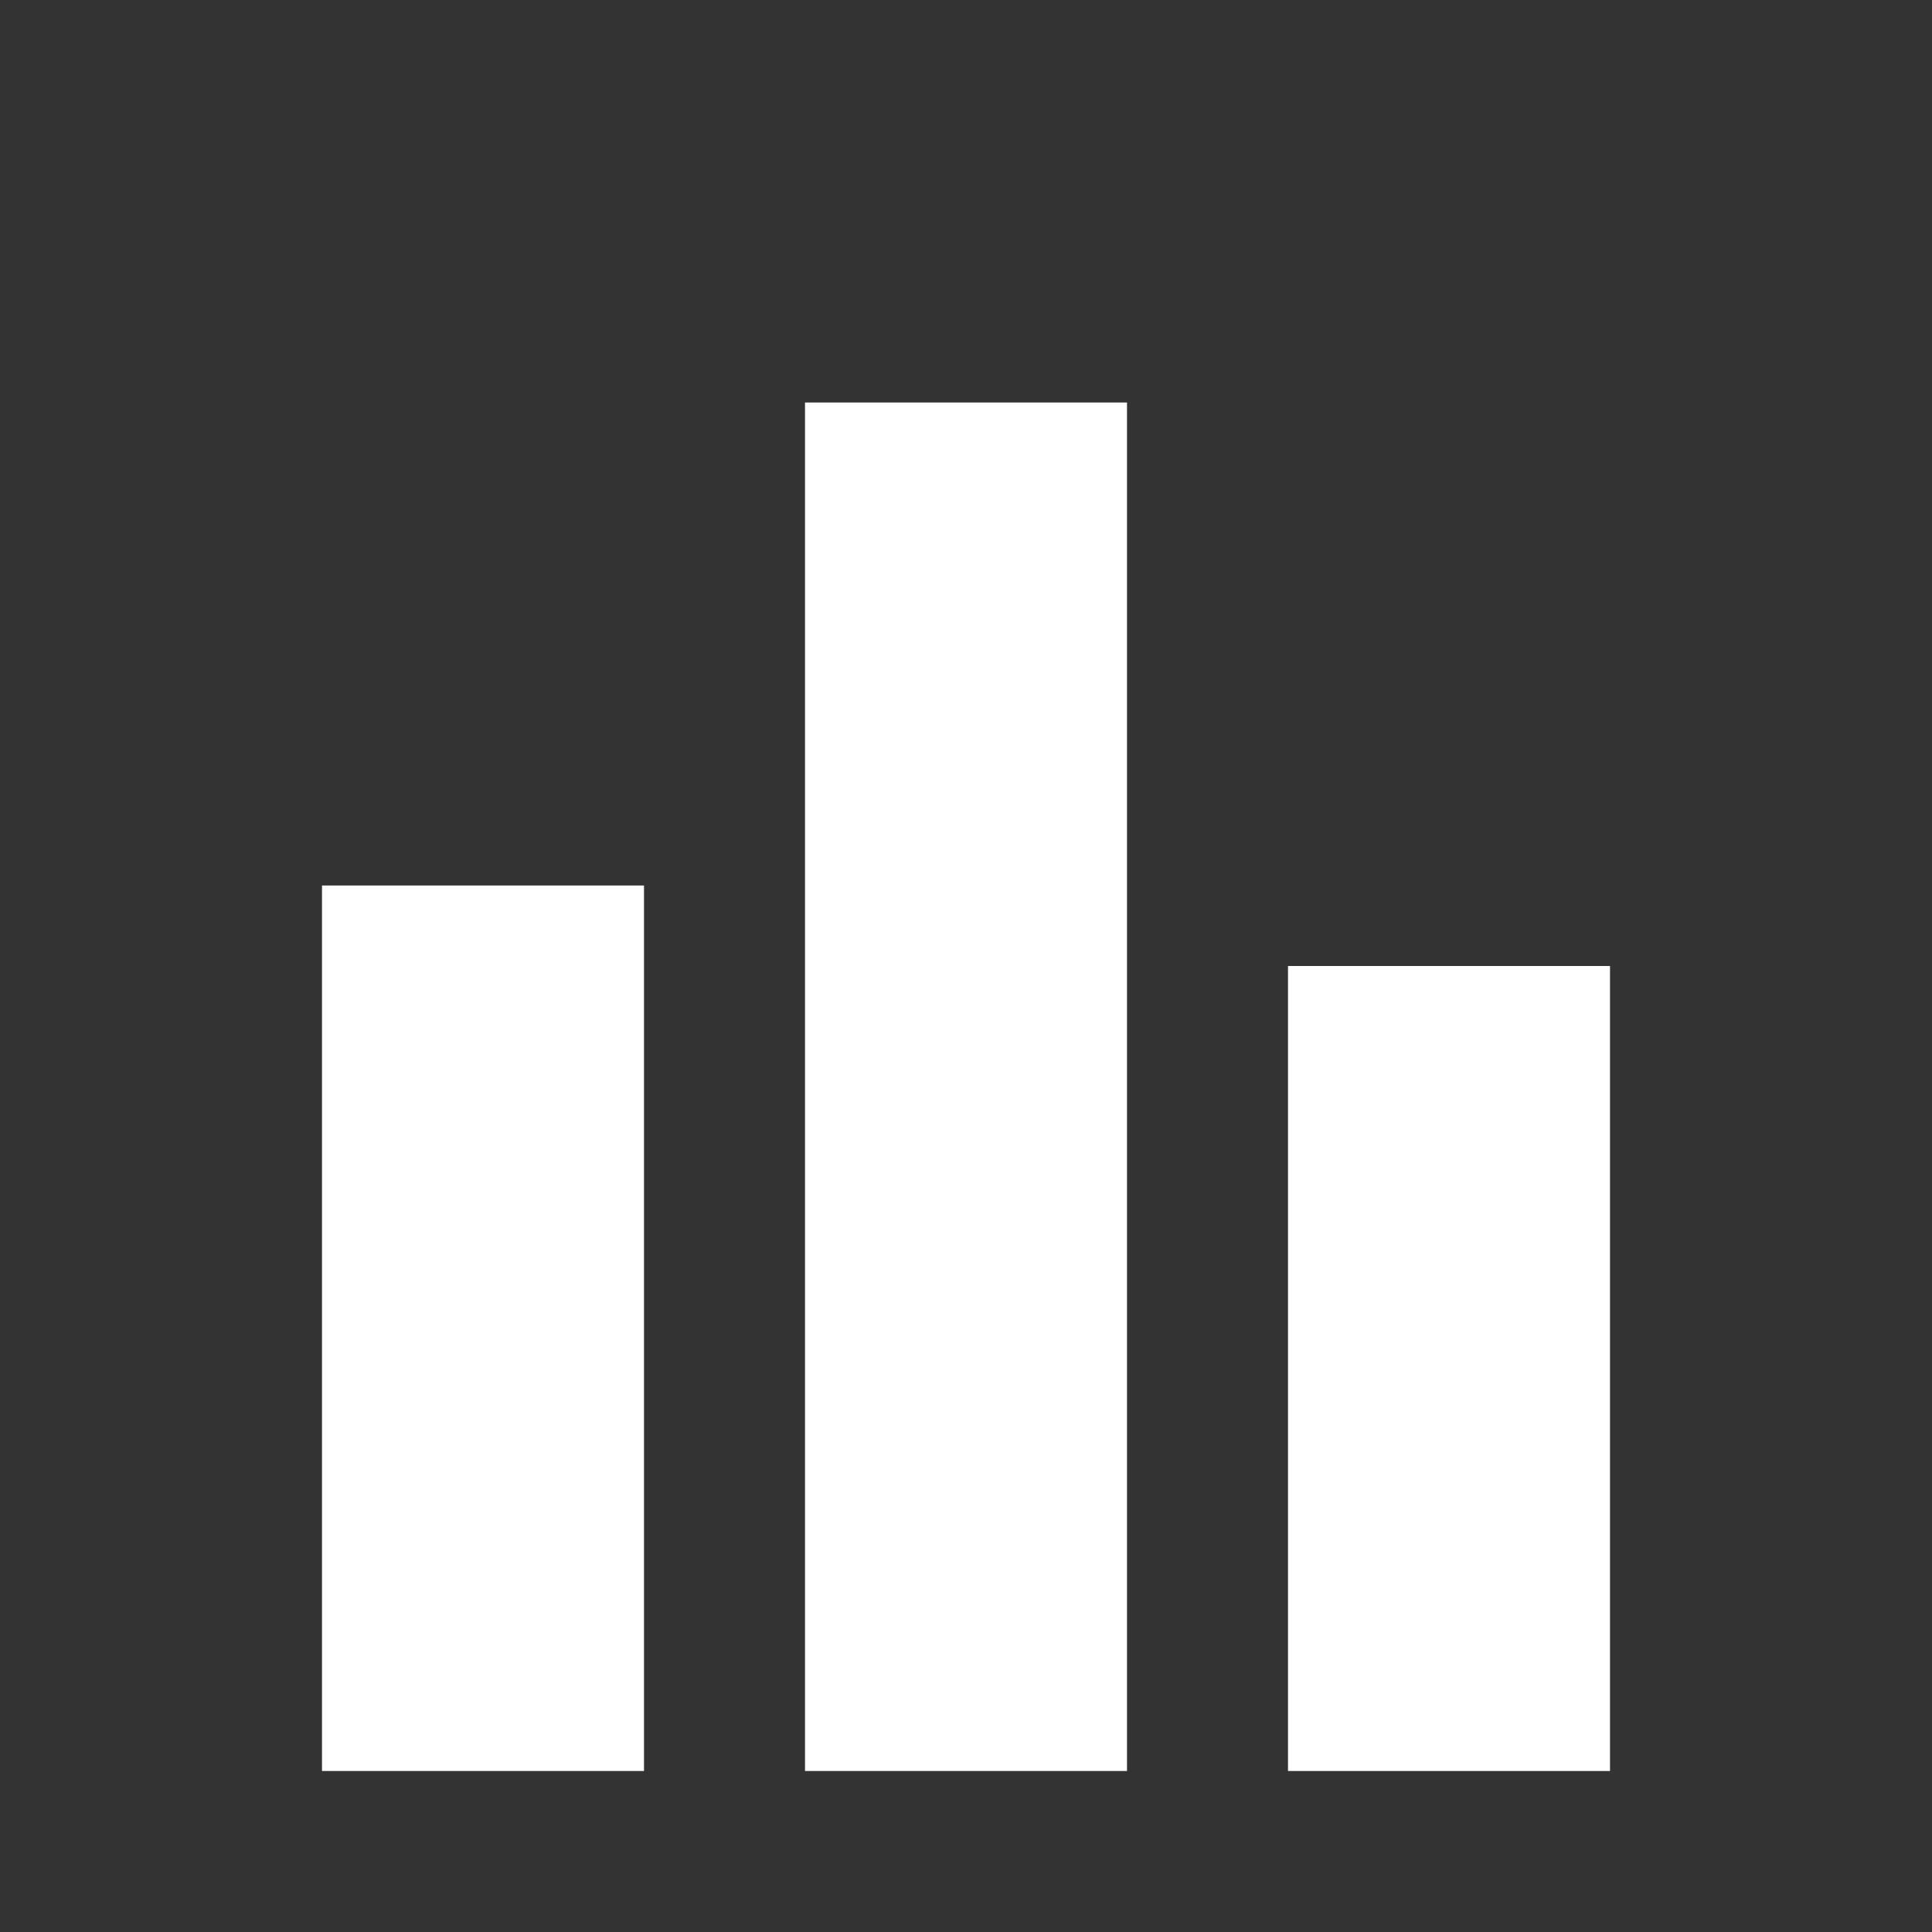 <?xml version="1.0" encoding="UTF-8" standalone="no"?>
<!-- Created with Inkscape (http://www.inkscape.org/) -->

<svg
   width="24.0px"
   height="24.0px"
   viewBox="0 0 24.0 24.0"
   version="1.1"
   id="SVGRoot"
   sodipodi:docname="anim_play_04.svg"
   inkscape:version="1.1.2 (0a00cf5339, 2022-02-04)"
   xmlns:inkscape="http://www.inkscape.org/namespaces/inkscape"
   xmlns:sodipodi="http://sodipodi.sourceforge.net/DTD/sodipodi-0.dtd"
   xmlns="http://www.w3.org/2000/svg"
   xmlns:svg="http://www.w3.org/2000/svg">
  <rect x="0" y="0" width="24.0" height="24.0" fill="#333333" stroke="none"/>
  <sodipodi:namedview
     id="namedview1276"
     pagecolor="#ffffff"
     bordercolor="#111111"
     borderopacity="1"
     inkscape:pageshadow="0"
     inkscape:pageopacity="0"
     inkscape:pagecheckerboard="1"
     inkscape:document-units="px"
     showgrid="true"
     inkscape:zoom="30.034977"
     inkscape:cx="9.6221149"
     inkscape:cy="10.953896"
     inkscape:window-width="1920"
     inkscape:window-height="1043"
     inkscape:window-x="0"
     inkscape:window-y="0"
     inkscape:window-maximized="1"
     inkscape:current-layer="layer1"
     inkscape:snap-bbox="true"
     inkscape:bbox-paths="true"
     inkscape:bbox-nodes="true"
     inkscape:snap-bbox-edge-midpoints="true"
     inkscape:snap-bbox-midpoints="true"
     inkscape:object-paths="true"
     inkscape:snap-intersection-paths="true"
     inkscape:snap-smooth-nodes="true"
     inkscape:snap-midpoints="true"
     inkscape:snap-object-midpoints="true"
     inkscape:snap-center="true"
     inkscape:snap-text-baseline="true"
     inkscape:snap-page="true">
    <inkscape:grid
       type="xygrid"
       id="grid1339" />
  </sodipodi:namedview>
  <defs
     id="defs1271" />
  <g
     inkscape:label="Layer 1"
     inkscape:groupmode="layer"
     id="layer1">
    <rect
       style="color:#000000;overflow:visible;fill:#ffffff;stroke-width:4;stroke-linecap:round;stroke-linejoin:round;stop-color:#000000"
       id="rect925"
       width="4"
       height="11"
       x="4"
       y="11" />
    <rect
       style="color:#000000;overflow:visible;fill:#ffffff;stroke-width:4;stroke-linecap:round;stroke-linejoin:round;stop-color:#000000"
       id="rect1007"
       width="4"
       height="17"
       x="10"
       y="5" />
    <rect
       style="color:#000000;overflow:visible;fill:#ffffff;stroke-width:4;stroke-linecap:round;stroke-linejoin:round;stop-color:#000000"
       id="rect1009"
       width="4"
       height="10"
       x="16"
       y="12" />
  </g>
</svg>
